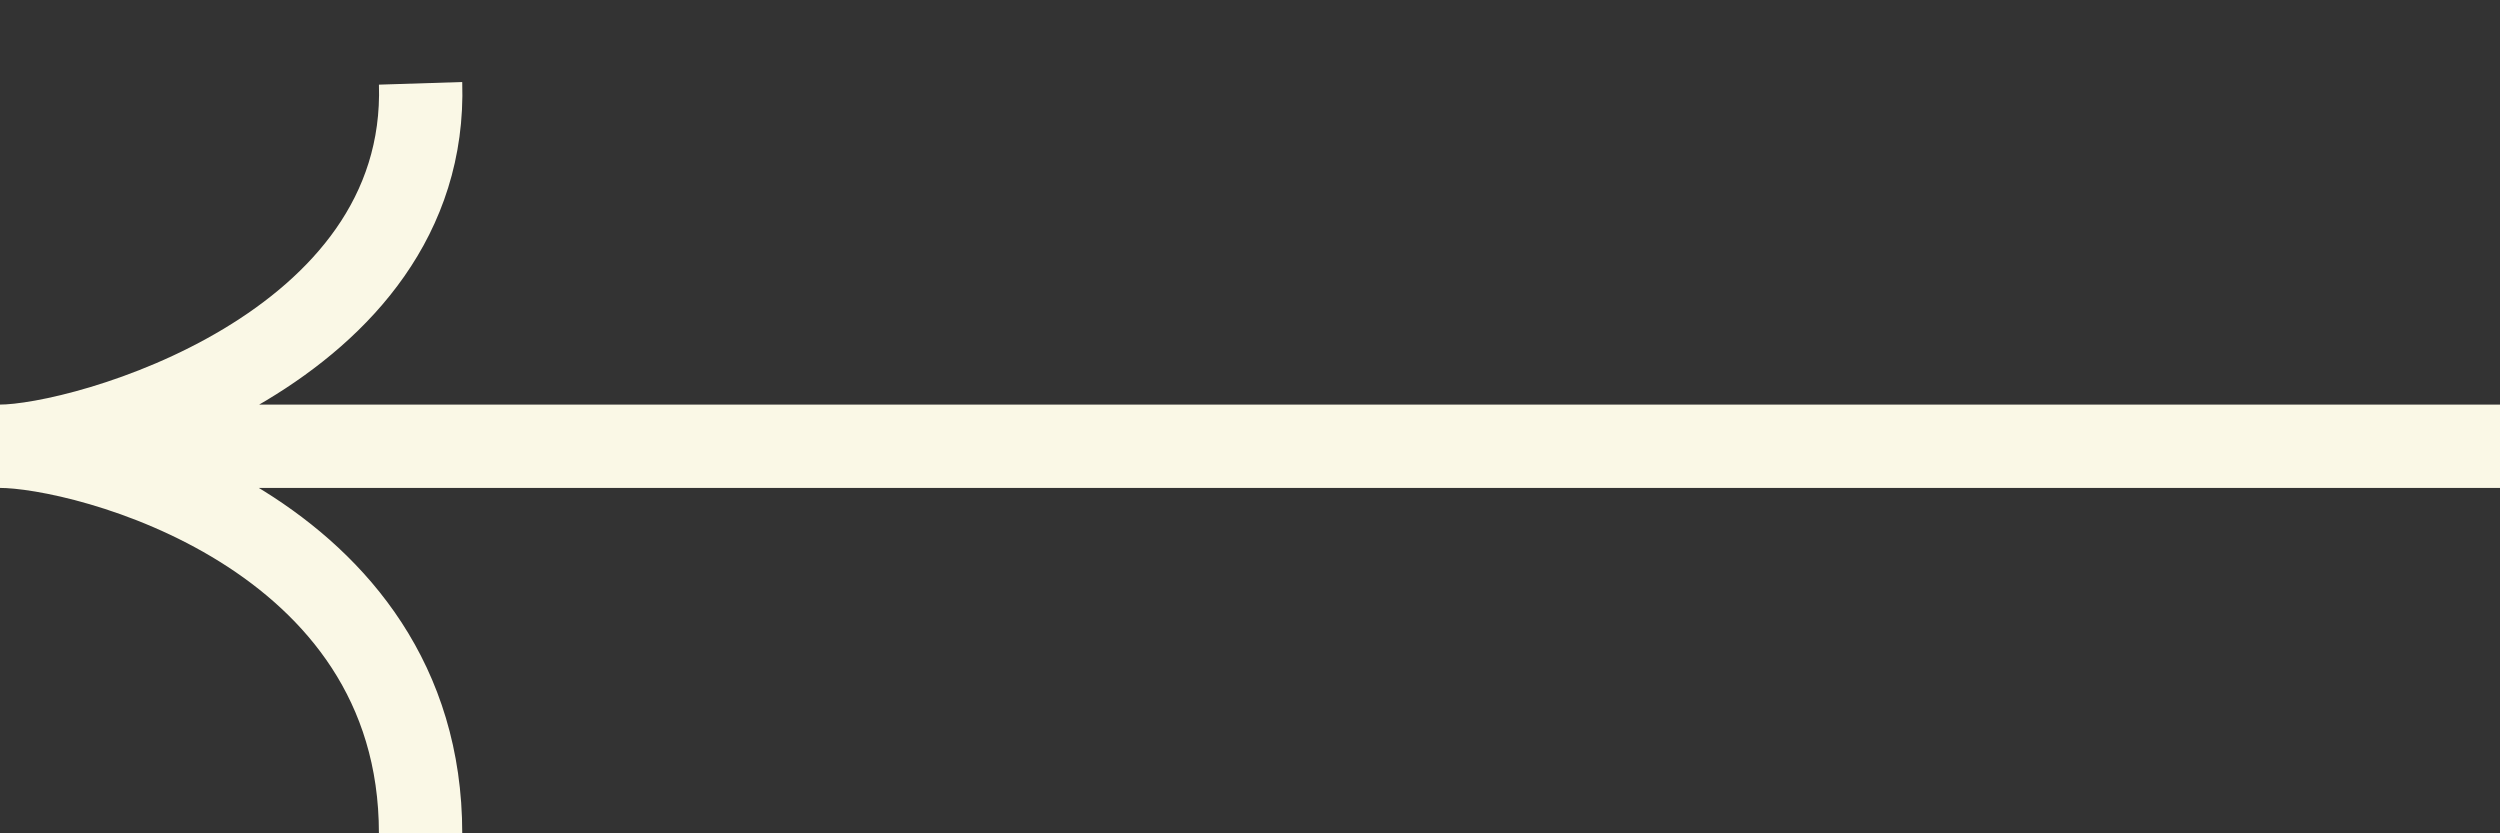 <svg width="30" height="10" viewBox="0 0 30 10" fill="none" xmlns="http://www.w3.org/2000/svg">
<rect x="0" y="0" width="30" height="10" fill="#333333" stroke="none"/>
<path d="M-1.04308e-06 5.355H30M-1.04308e-06 5.355C1.01 5.355 5.047 6.371 5.047 10M-1.04308e-06 5.355C1.01 5.355 5.148 4.194 5.047 1" stroke="#FAF8E6"/>
</svg>
